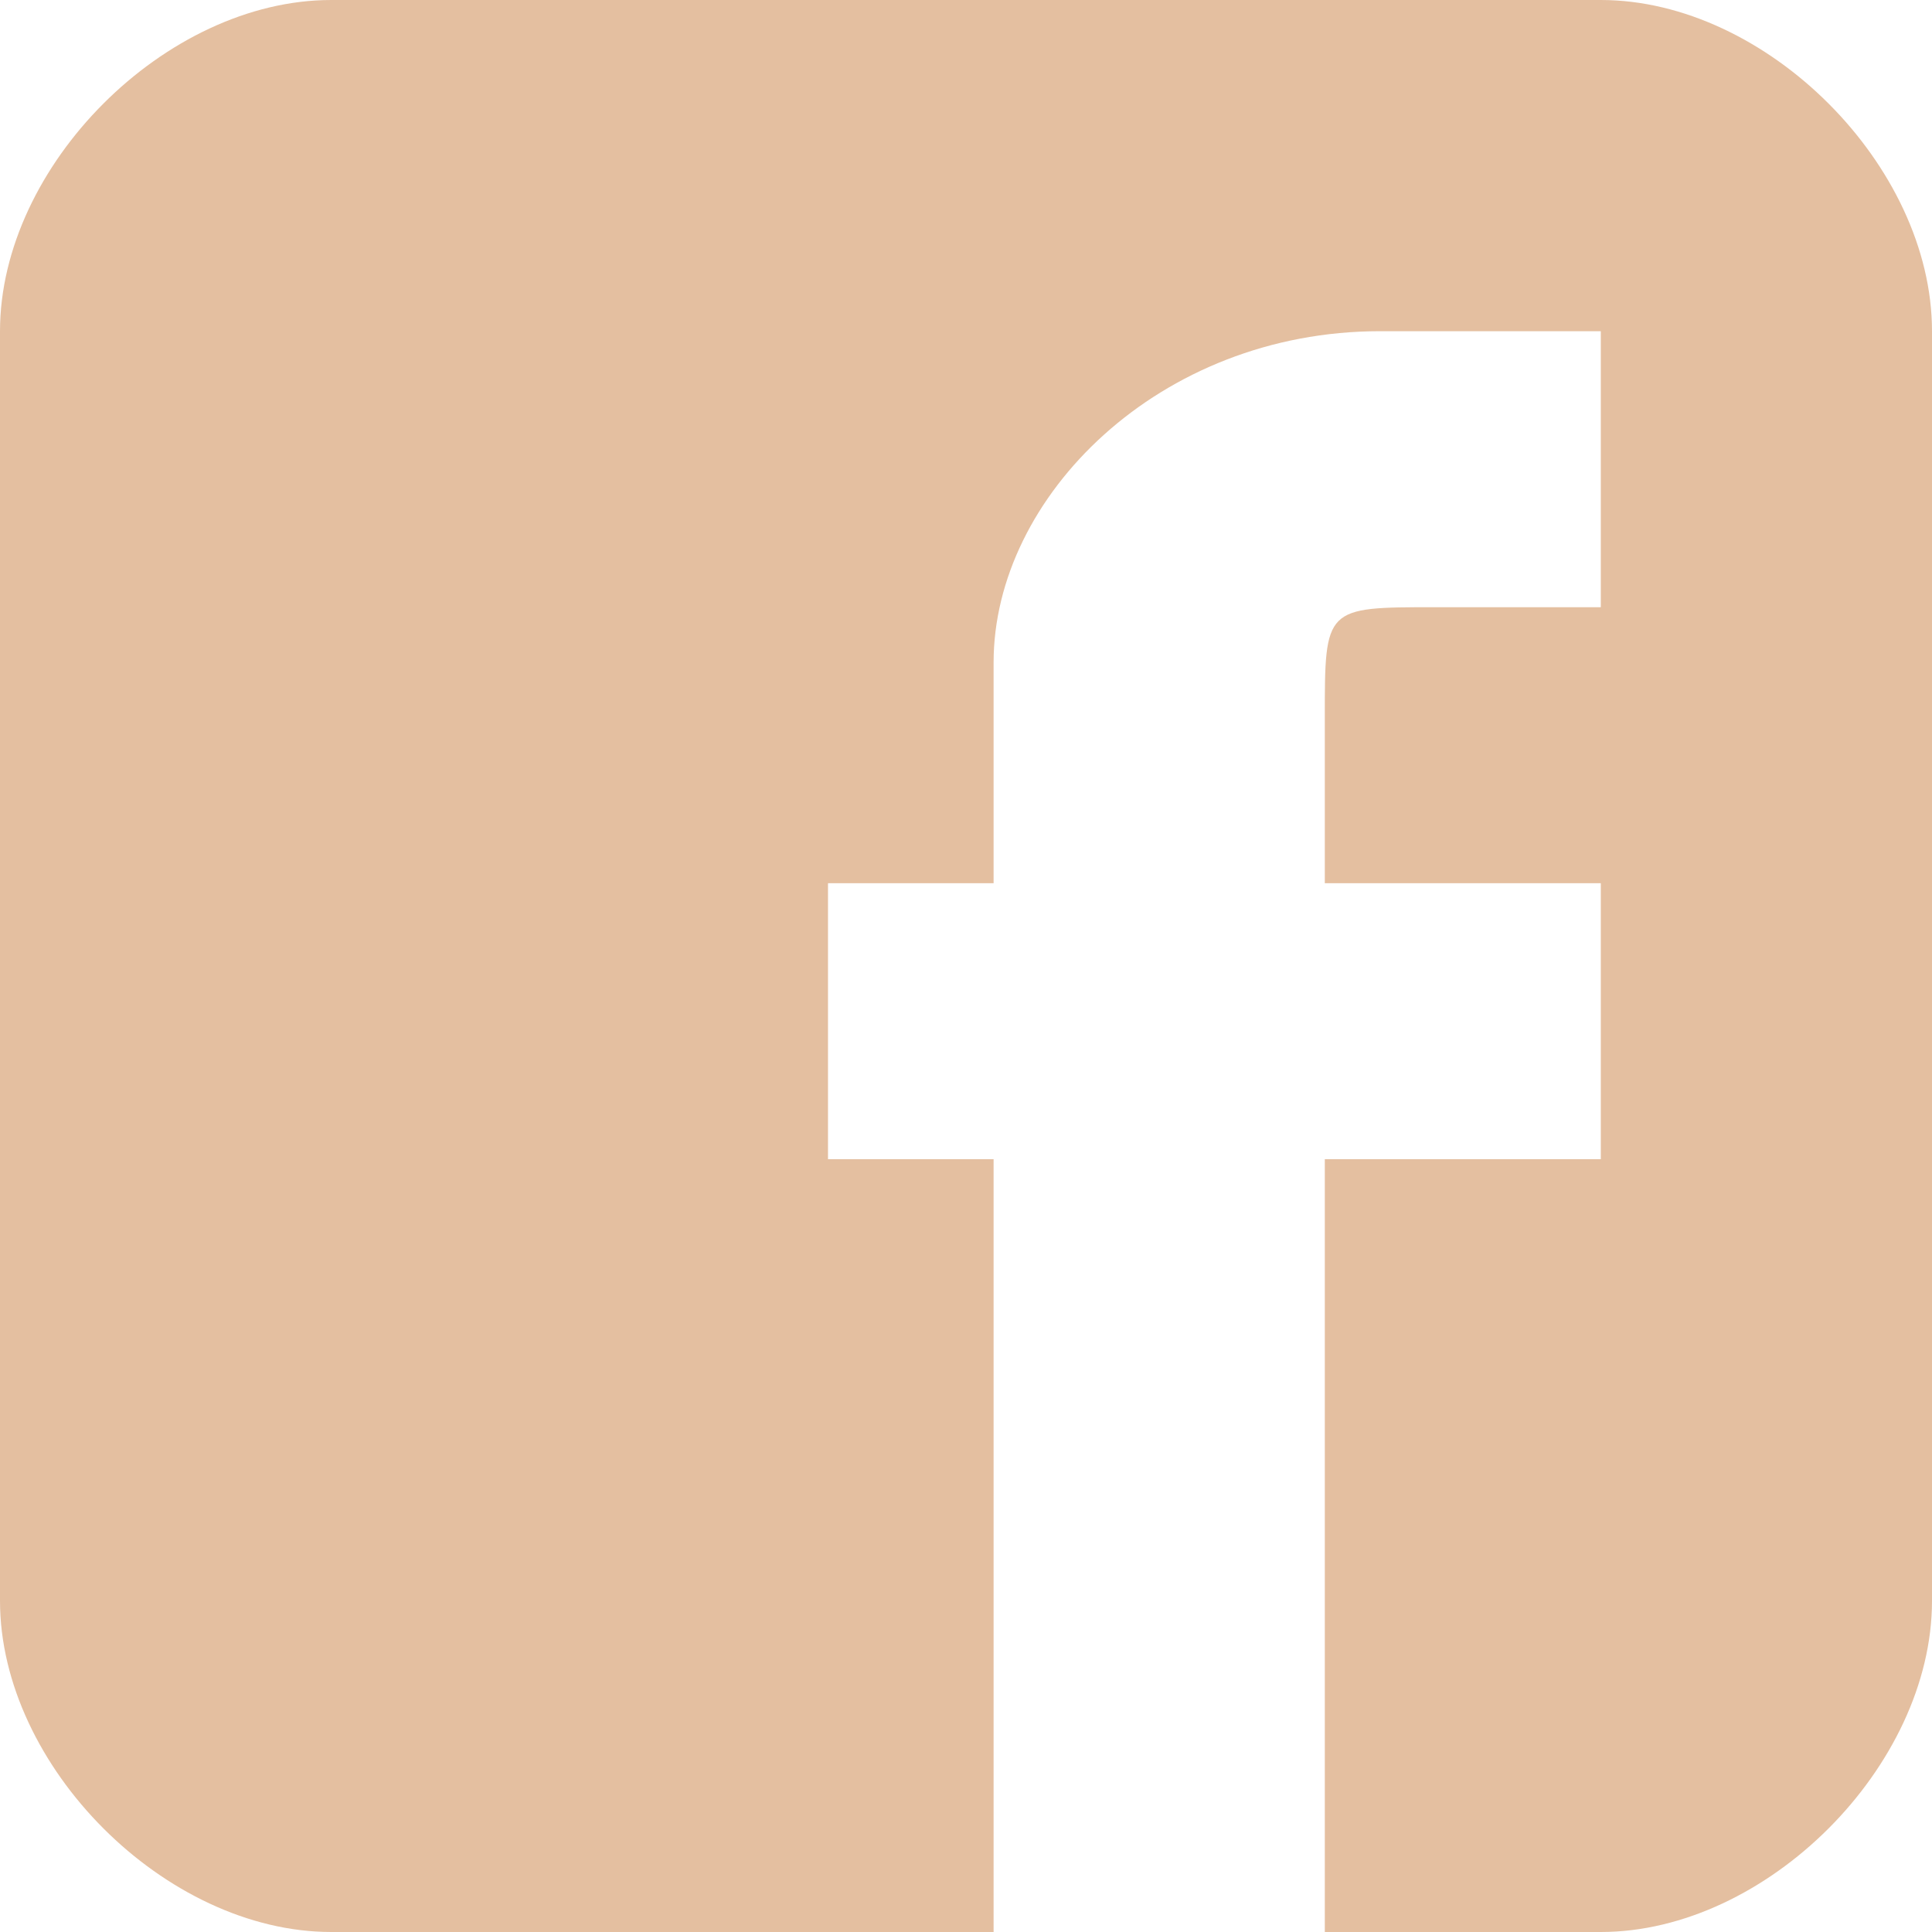 <svg width="35" height="35" fill="none" xmlns="http://www.w3.org/2000/svg"><path d="M6 0C3 0 0 3 0 6v23c0 3 3 6 6 6h12V21h-3v-5h3v-4c0-3 3-6 7-6h4v5h-3c-2 0-2 0-2 2v3h5v5h-5v14h5c3 0 6-3 6-6V6c0-3-3-6-6-6H6z" fill="#E4BFA0"/></svg>
